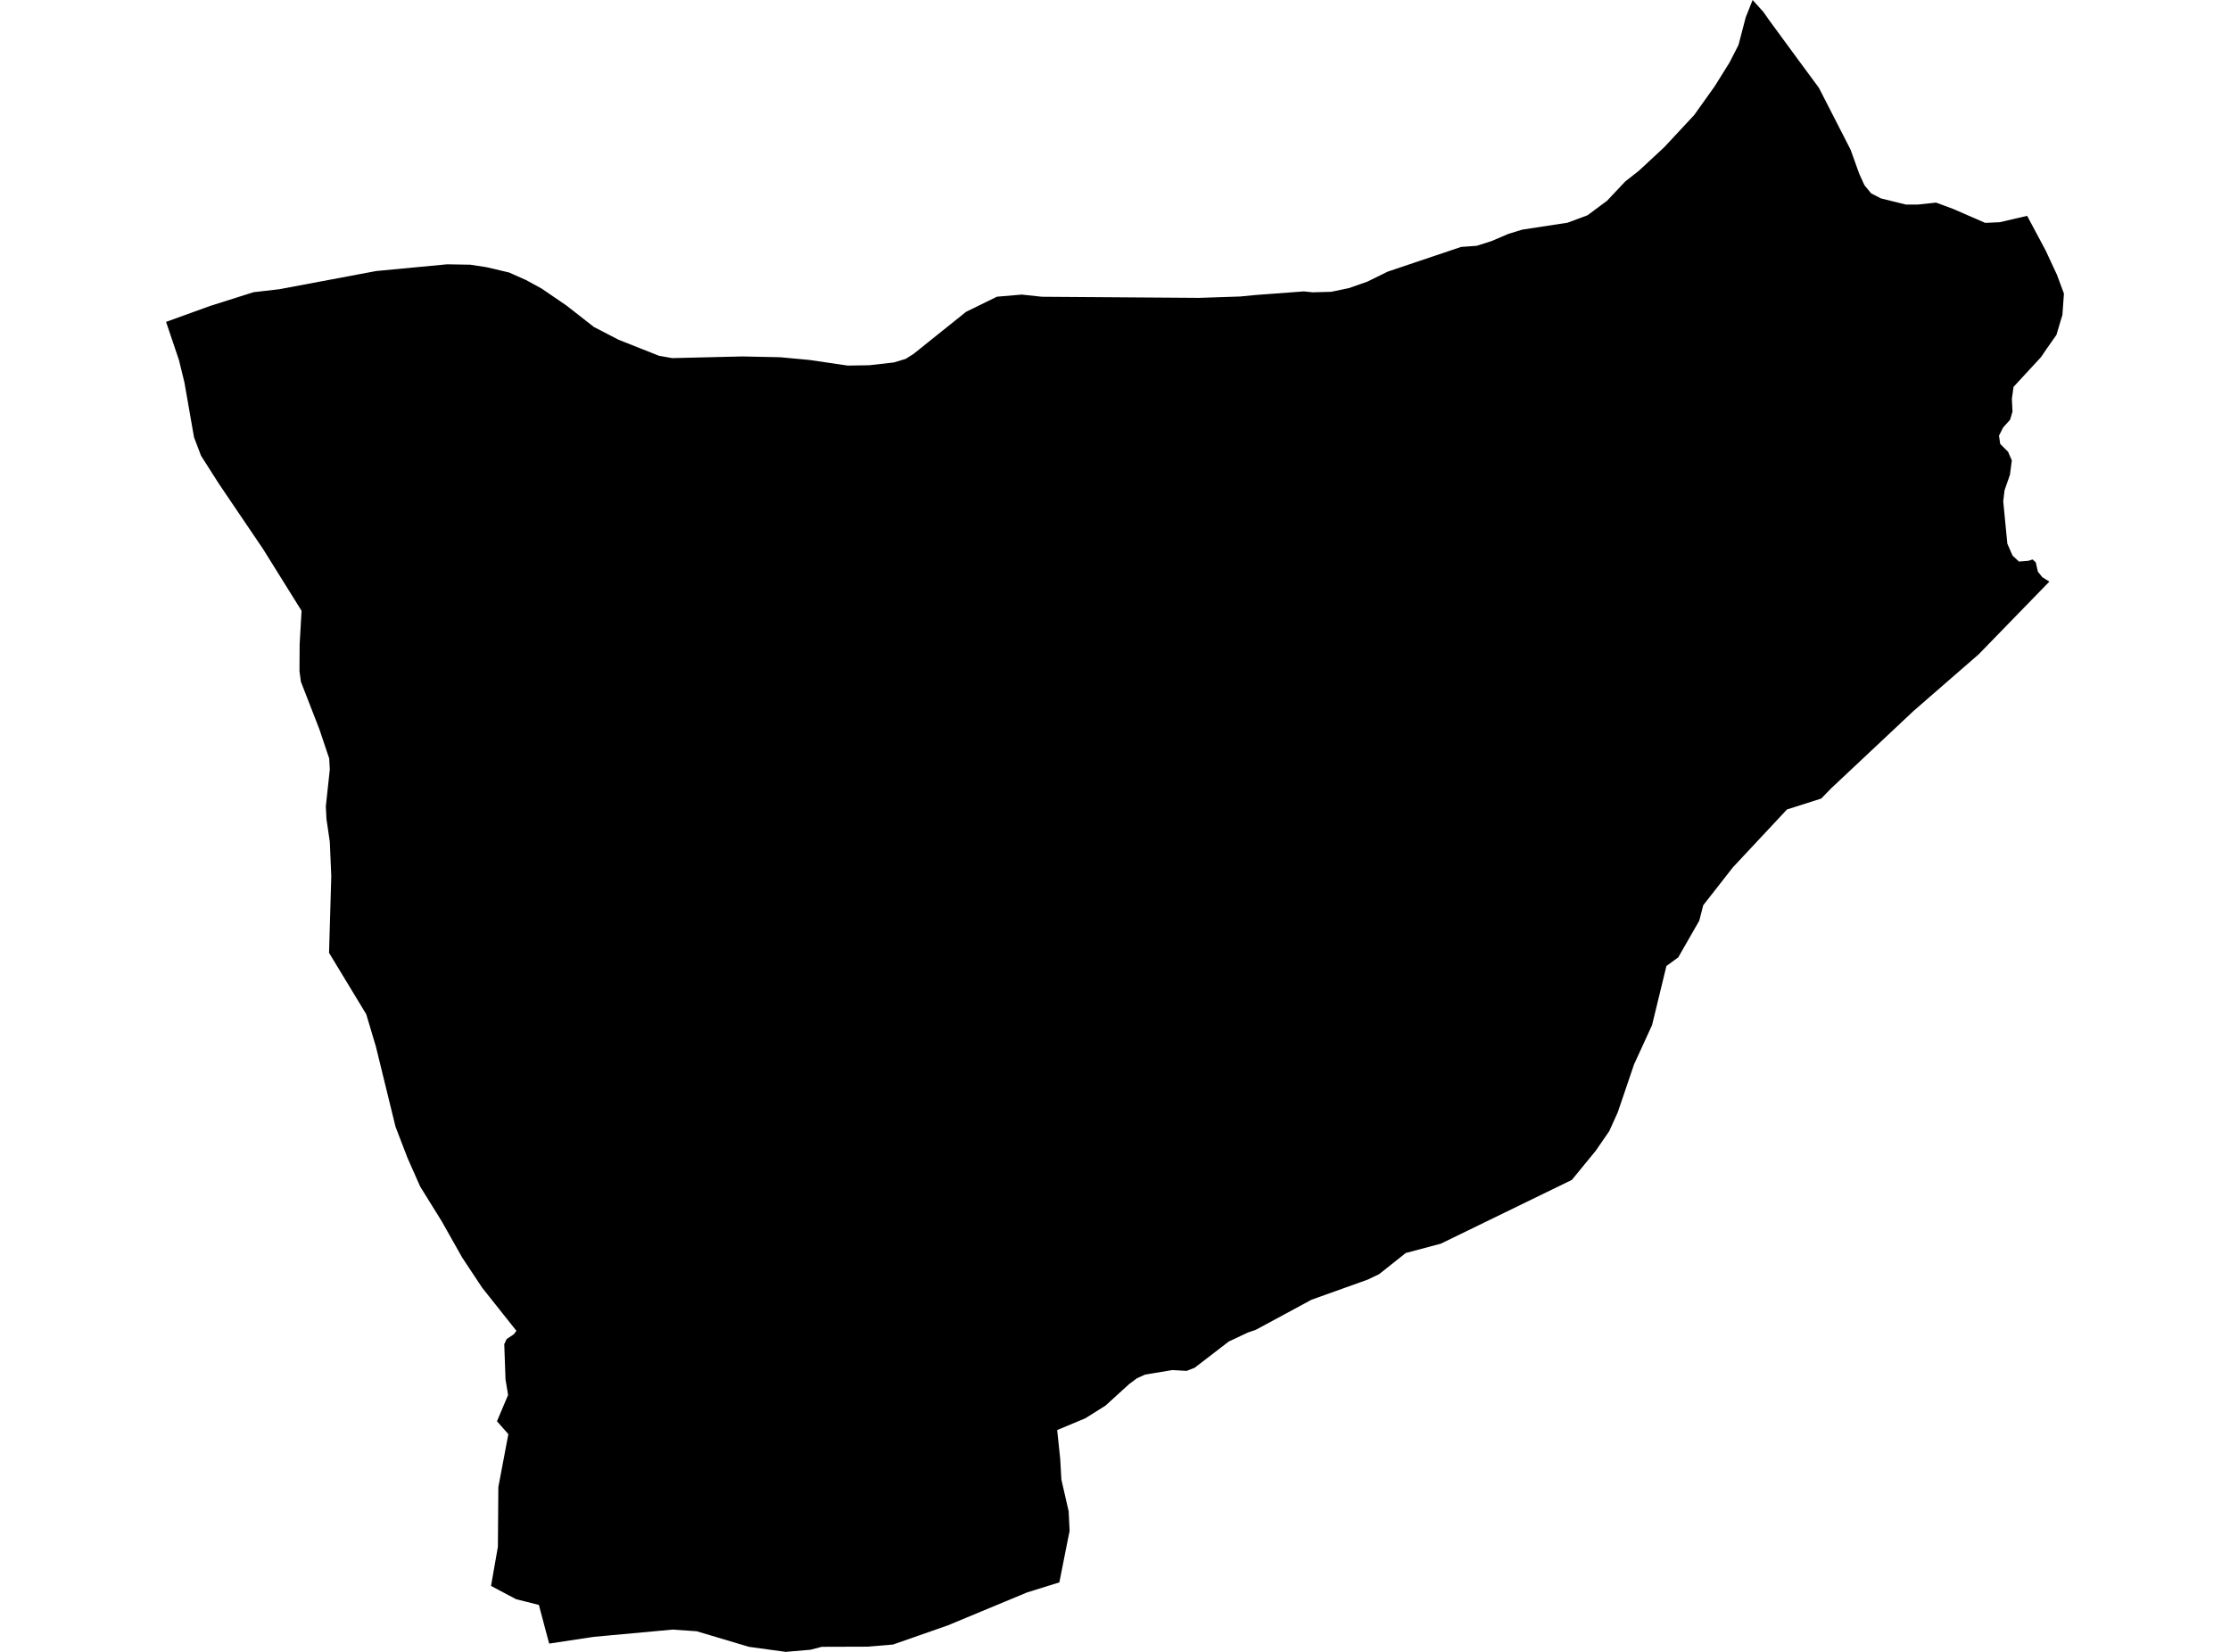 <?xml version='1.0'?>
<svg  baseProfile = 'tiny' width = '540' height = '400' stroke-linecap = 'round' stroke-linejoin = 'round' version='1.1' xmlns='http://www.w3.org/2000/svg'>
<path id='4504001001' title='4504001001'  d='M 496.262 140.831 479.142 158.441 463.33 172.196 443.432 190.883 441.021 193.367 432.724 196.011 419.618 210.035 412.446 219.201 411.48 222.946 406.389 231.83 403.525 233.923 400.05 248.229 395.681 257.762 391.752 269.326 389.684 273.903 386.405 278.664 380.628 285.713 348.872 301.169 340.415 303.408 333.978 308.524 331.201 309.857 317.592 314.728 304.082 322.022 303.323 322.279 302.21 322.658 297.571 324.836 289.274 331.212 287.353 331.959 283.89 331.763 277.294 332.852 275.323 333.745 273.414 335.165 271.762 336.67 267.699 340.366 262.865 343.413 256 346.289 256.734 353.277 257.016 358.282 258.778 365.967 259.011 370.715 258.497 373.224 256.526 383.173 248.731 385.596 229.481 393.6 216.24 398.226 210.035 398.74 198.997 398.776 196.256 399.486 190.259 400 181.338 398.776 168.709 395.007 162.896 394.603 143.744 396.365 132.987 397.993 132.449 396.011 130.491 388.631 124.972 387.248 118.902 384.03 120.566 374.558 120.676 360.093 123.099 347.28 120.346 344.16 123.038 337.784 122.414 334.064 122.108 325.485 122.695 324.249 124.409 323.099 125.057 322.266 116.772 311.84 111.914 304.51 106.982 295.76 101.744 287.316 98.673 280.377 95.785 272.863 91.024 253.43 88.687 245.598 79.68 230.729 80.218 212.176 79.864 203.843 79.056 198.348 78.897 195.276 79.864 186.318 79.717 183.663 77.343 176.602 72.864 165.074 72.521 162.528 72.558 156.03 73.023 147.904 63.698 132.938 53.026 117.176 48.682 110.359 46.981 105.88 44.656 92.59 43.334 87.193 40.214 77.942 50.946 74.062 61.385 70.758 67.626 70.036 91.085 65.631 108.267 64.003 113.921 64.101 117.8 64.7 123.271 65.985 127.37 67.809 131.176 69.889 137.16 73.977 143.818 79.178 149.826 82.286 159.58 86.153 162.786 86.716 179.796 86.312 188.962 86.508 195.95 87.157 205.287 88.527 210.488 88.442 216.436 87.768 219.324 86.9 221.233 85.688 233.936 75.506 241.413 71.847 247.409 71.333 252.317 71.86 290.351 72.129 300.276 71.798 304.094 71.431 315.744 70.562 317.837 70.783 322.365 70.66 326.624 69.767 331.078 68.213 336.034 65.777 353.803 59.793 357.573 59.524 361.158 58.386 365.258 56.636 368.599 55.608 379.576 53.931 384.434 52.12 389.158 48.608 393.564 43.933 396.88 41.327 402.999 35.648 410.256 27.853 415.236 20.865 418.847 15.077 418.945 14.869 420.976 10.904 422.738 4.173 424.402 0 426.997 2.876 428.306 4.748 435.71 14.844 440.446 21.257 448.131 36.26 450.212 42.061 451.484 44.851 453.1 46.821 455.511 48.057 461.544 49.538 464.346 49.538 468.825 49.061 472.925 50.578 480.72 53.968 484.232 53.809 490.877 52.267 495.344 60.625 498.085 66.512 499.786 71.089 499.419 76.265 499.028 77.538 497.975 81.087 495.577 84.501 494.243 86.471 487.586 93.679 487.182 96.555 487.329 99.676 486.753 101.621 485.052 103.543 484.061 105.501 484.355 107.496 486.264 109.405 487.169 111.485 486.717 114.961 485.407 118.717 485.089 121.385 486.08 131.64 487.341 134.529 488.895 135.985 491.183 135.801 492.199 135.471 492.97 136.181 493.472 138.42 494.561 139.778 496.262 140.831 Z' />
</svg>